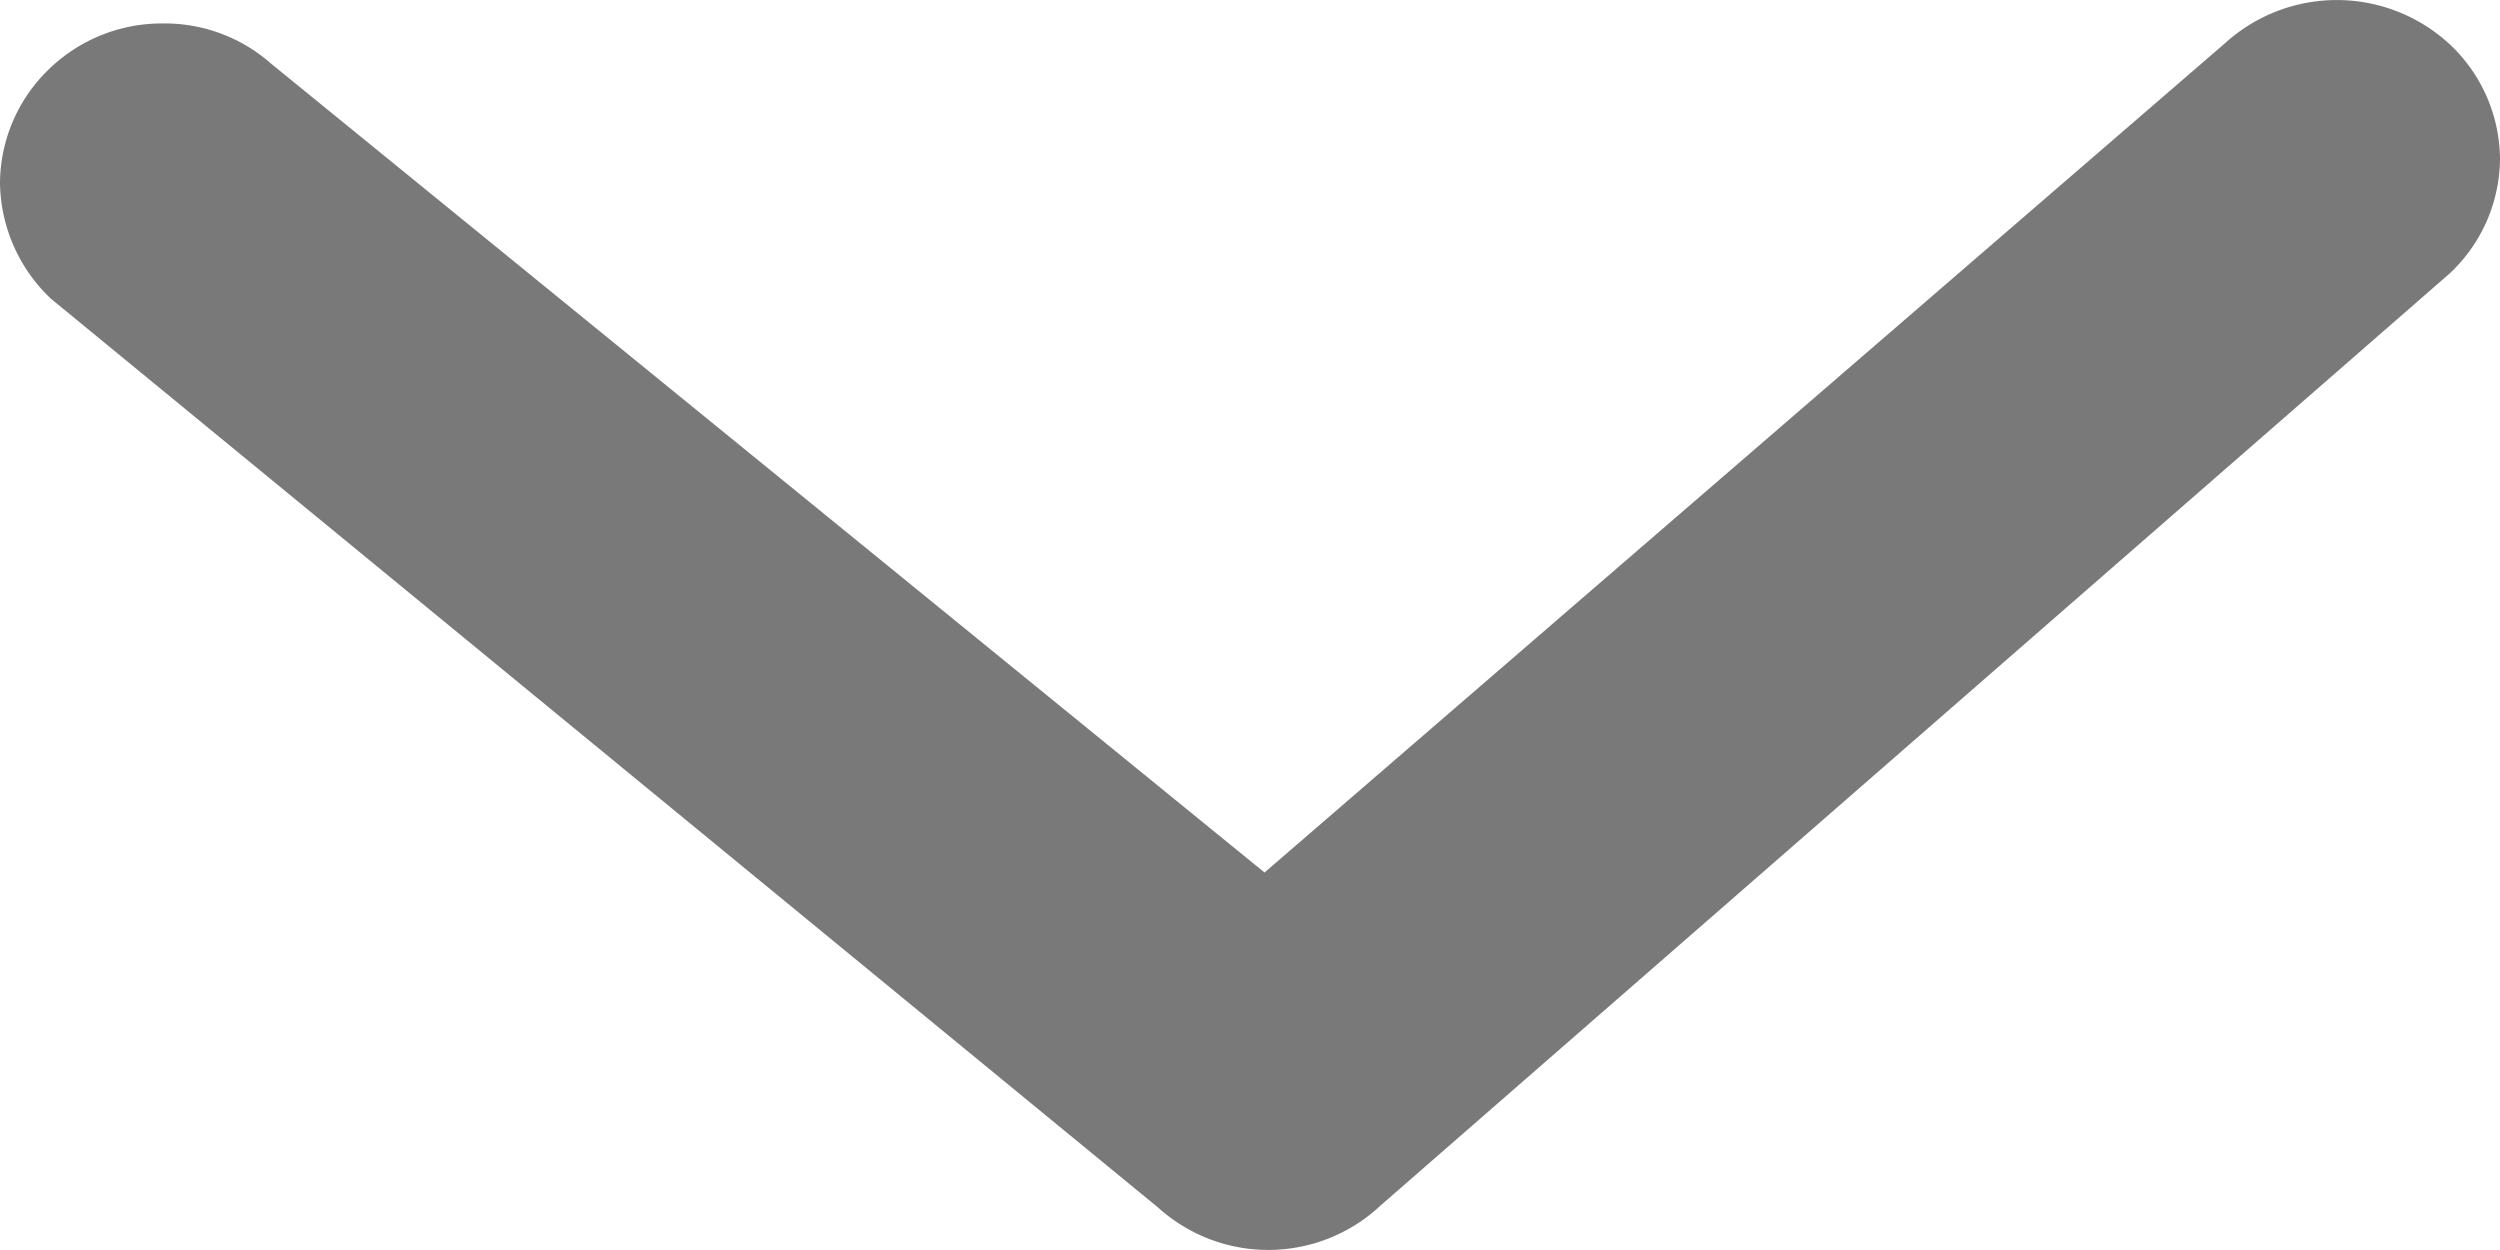<svg xmlns="http://www.w3.org/2000/svg" width="16" height="8" viewBox="0 0 16 8">
    <path data-name="패스 33148" d="M15.678 1.75 8.837 7.714a1.051 1.051 0 0 1-1.422.017l-7.09-5.82A1.039 1.039 0 0 1 0 1.174 1.019 1.019 0 0 1 .311.445 1.038 1.038 0 0 1 1.03.15h.014a1.03 1.03 0 0 1 .693.259l6.356 5.175L14.242.275a1.064 1.064 0 0 1 1.438.01 1.016 1.016 0 0 1 .32.733 1.014 1.014 0 0 1-.322.732" style="fill:#797979"/>
</svg>
